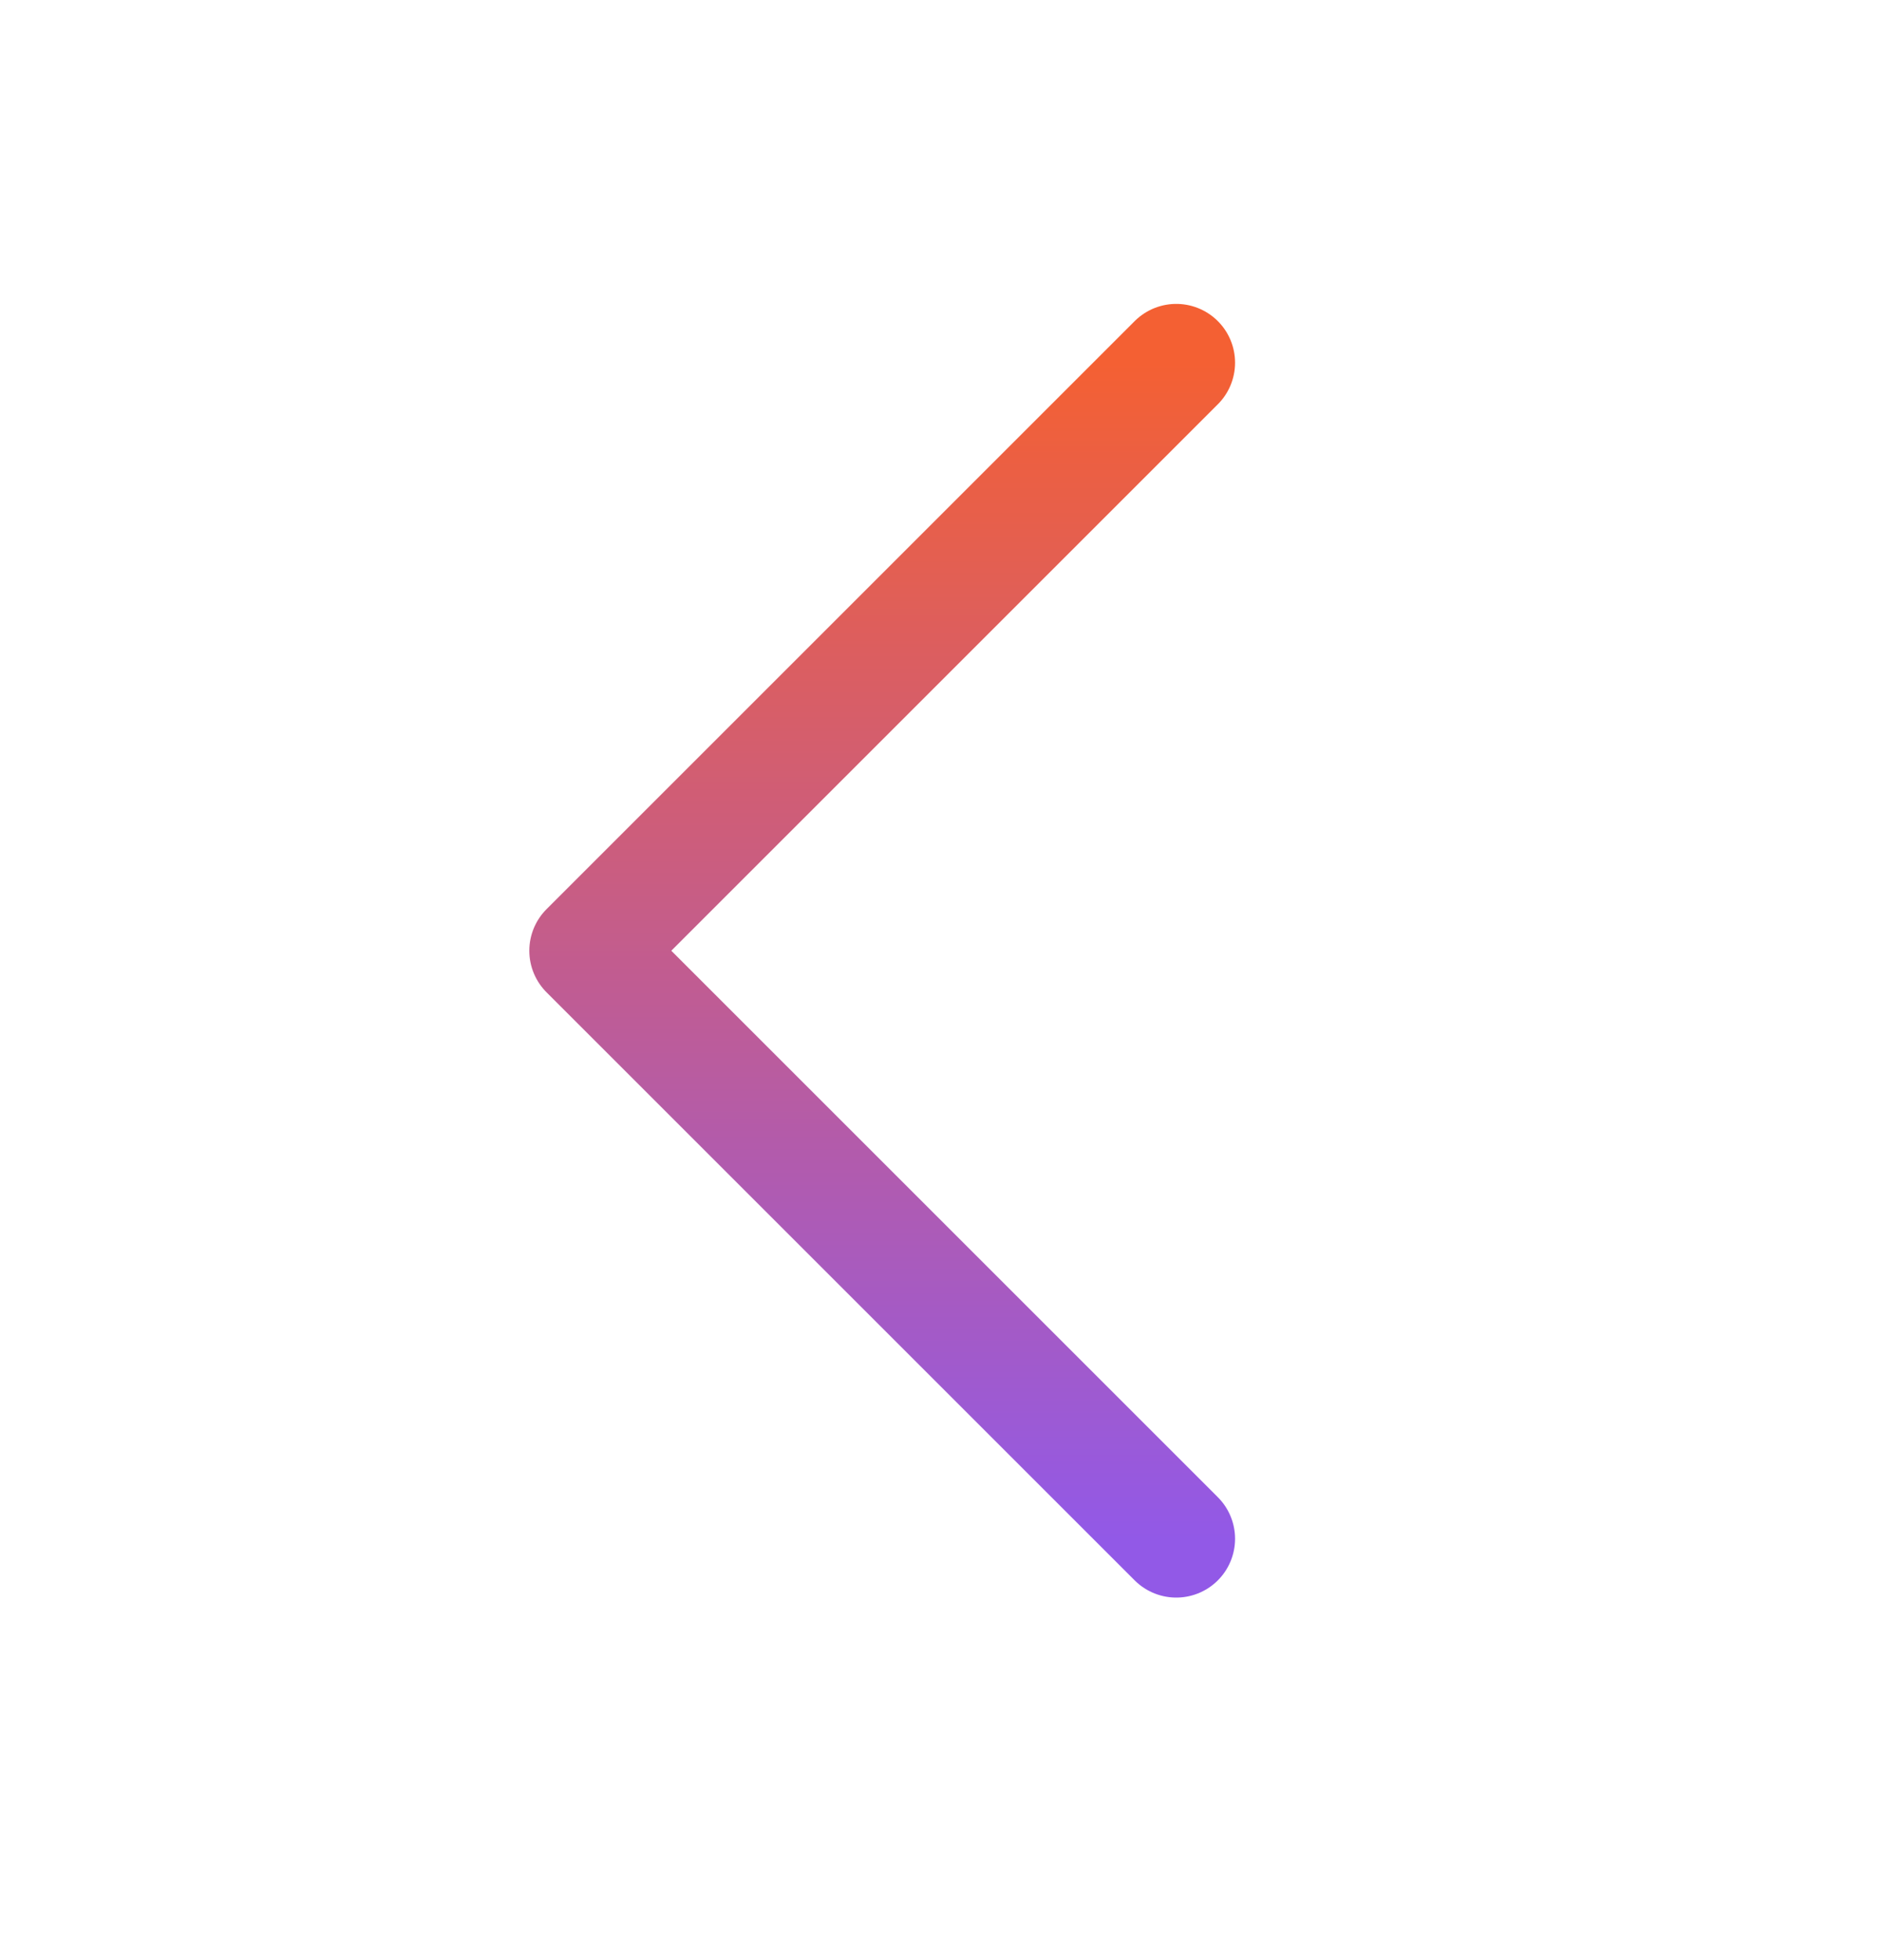 <svg width="24" height="25" viewBox="0 0 24 25" fill="none" xmlns="http://www.w3.org/2000/svg">
<g id="CaretLeft">
<path id="Vector" d="M15 19.626L7.5 12.126L15 4.626" stroke="url(#paint0_linear_388_272)" stroke-width="1.5" stroke-linecap="round" stroke-linejoin="round"/>
</g>
<defs>
<linearGradient id="paint0_linear_388_272" x1="11.25" y1="4.626" x2="11.25" y2="19.626" gradientUnits="userSpaceOnUse">
<stop stop-color="#F46033"/>
<stop offset="1" stop-color="#9259E7"/>
</linearGradient>
</defs>
</svg>
